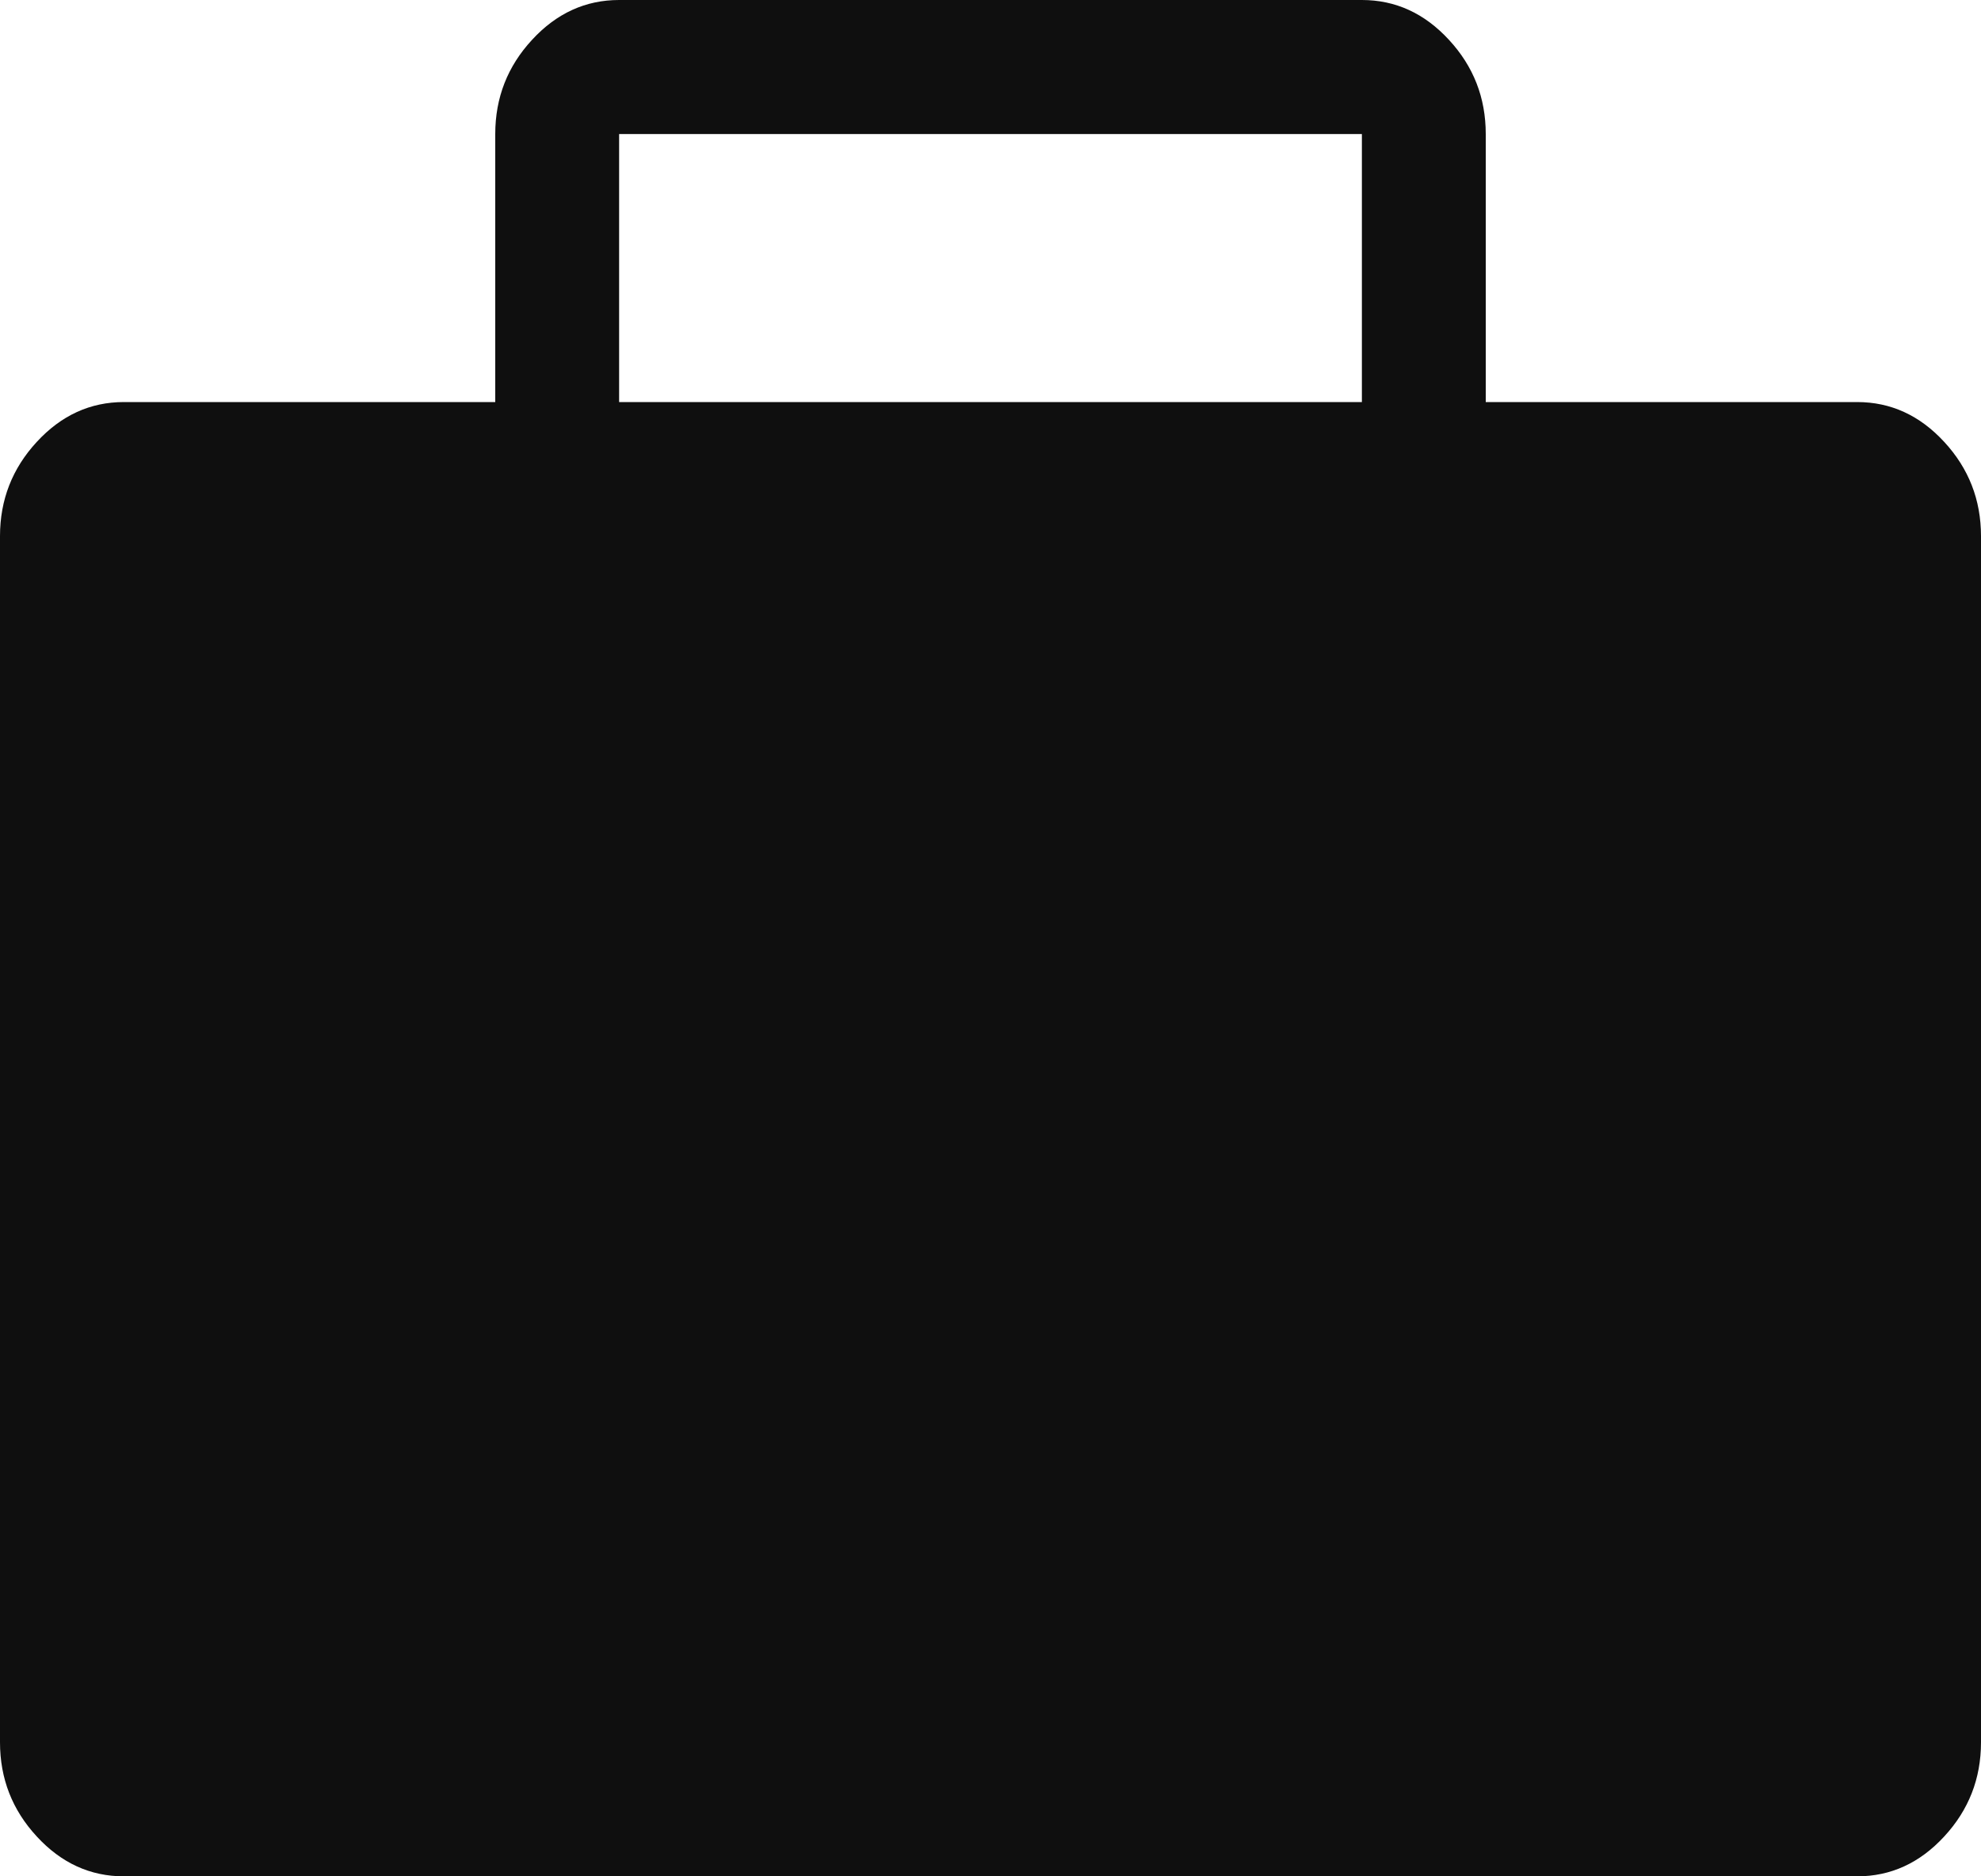 <?xml version="1.0" encoding="UTF-8"?>
<svg width="19px" height="18px" viewBox="0 0 19 18" version="1.1" xmlns="http://www.w3.org/2000/svg" xmlns:xlink="http://www.w3.org/1999/xlink">
    <!-- Generator: sketchtool 48.2 (47327) - http://www.bohemiancoding.com/sketch -->
    <title>43101325-5815-48C9-8747-A54ECBFF2DD3</title>
    <desc>Created with sketchtool.</desc>
    <defs></defs>
    <g id="Search" stroke="none" stroke-width="1" fill="none" fill-rule="evenodd" transform="translate(-627, -171)">
        <path d="M644.812,174.857 L641.25,174.857 L641.25,172.286 C641.25,171.937 641.132,171.636 640.897,171.382 C640.662,171.127 640.384,171 640.062,171 L632.938,171 C632.616,171 632.338,171.127 632.103,171.382 C631.868,171.636 631.75,171.937 631.75,172.286 L631.75,174.857 L628.188,174.857 C627.866,174.857 627.588,174.984 627.353,175.239 C627.118,175.493 627,175.795 627,176.143 L627,187.714 C627,188.063 627.118,188.364 627.353,188.618 C627.588,188.873 627.866,189 628.188,189 L644.812,189 C645.134,189 645.412,188.873 645.647,188.618 C645.882,188.364 646,188.063 646,187.714 L646,176.143 C646,175.795 645.882,175.493 645.647,175.239 C645.412,174.984 645.134,174.857 644.812,174.857 Z M632.938,172.286 L640.062,172.286 L640.062,174.857 L632.938,174.857 L632.938,172.286 Z" id="Page-1" fill="#0F0F0F"></path>
    </g>
</svg>